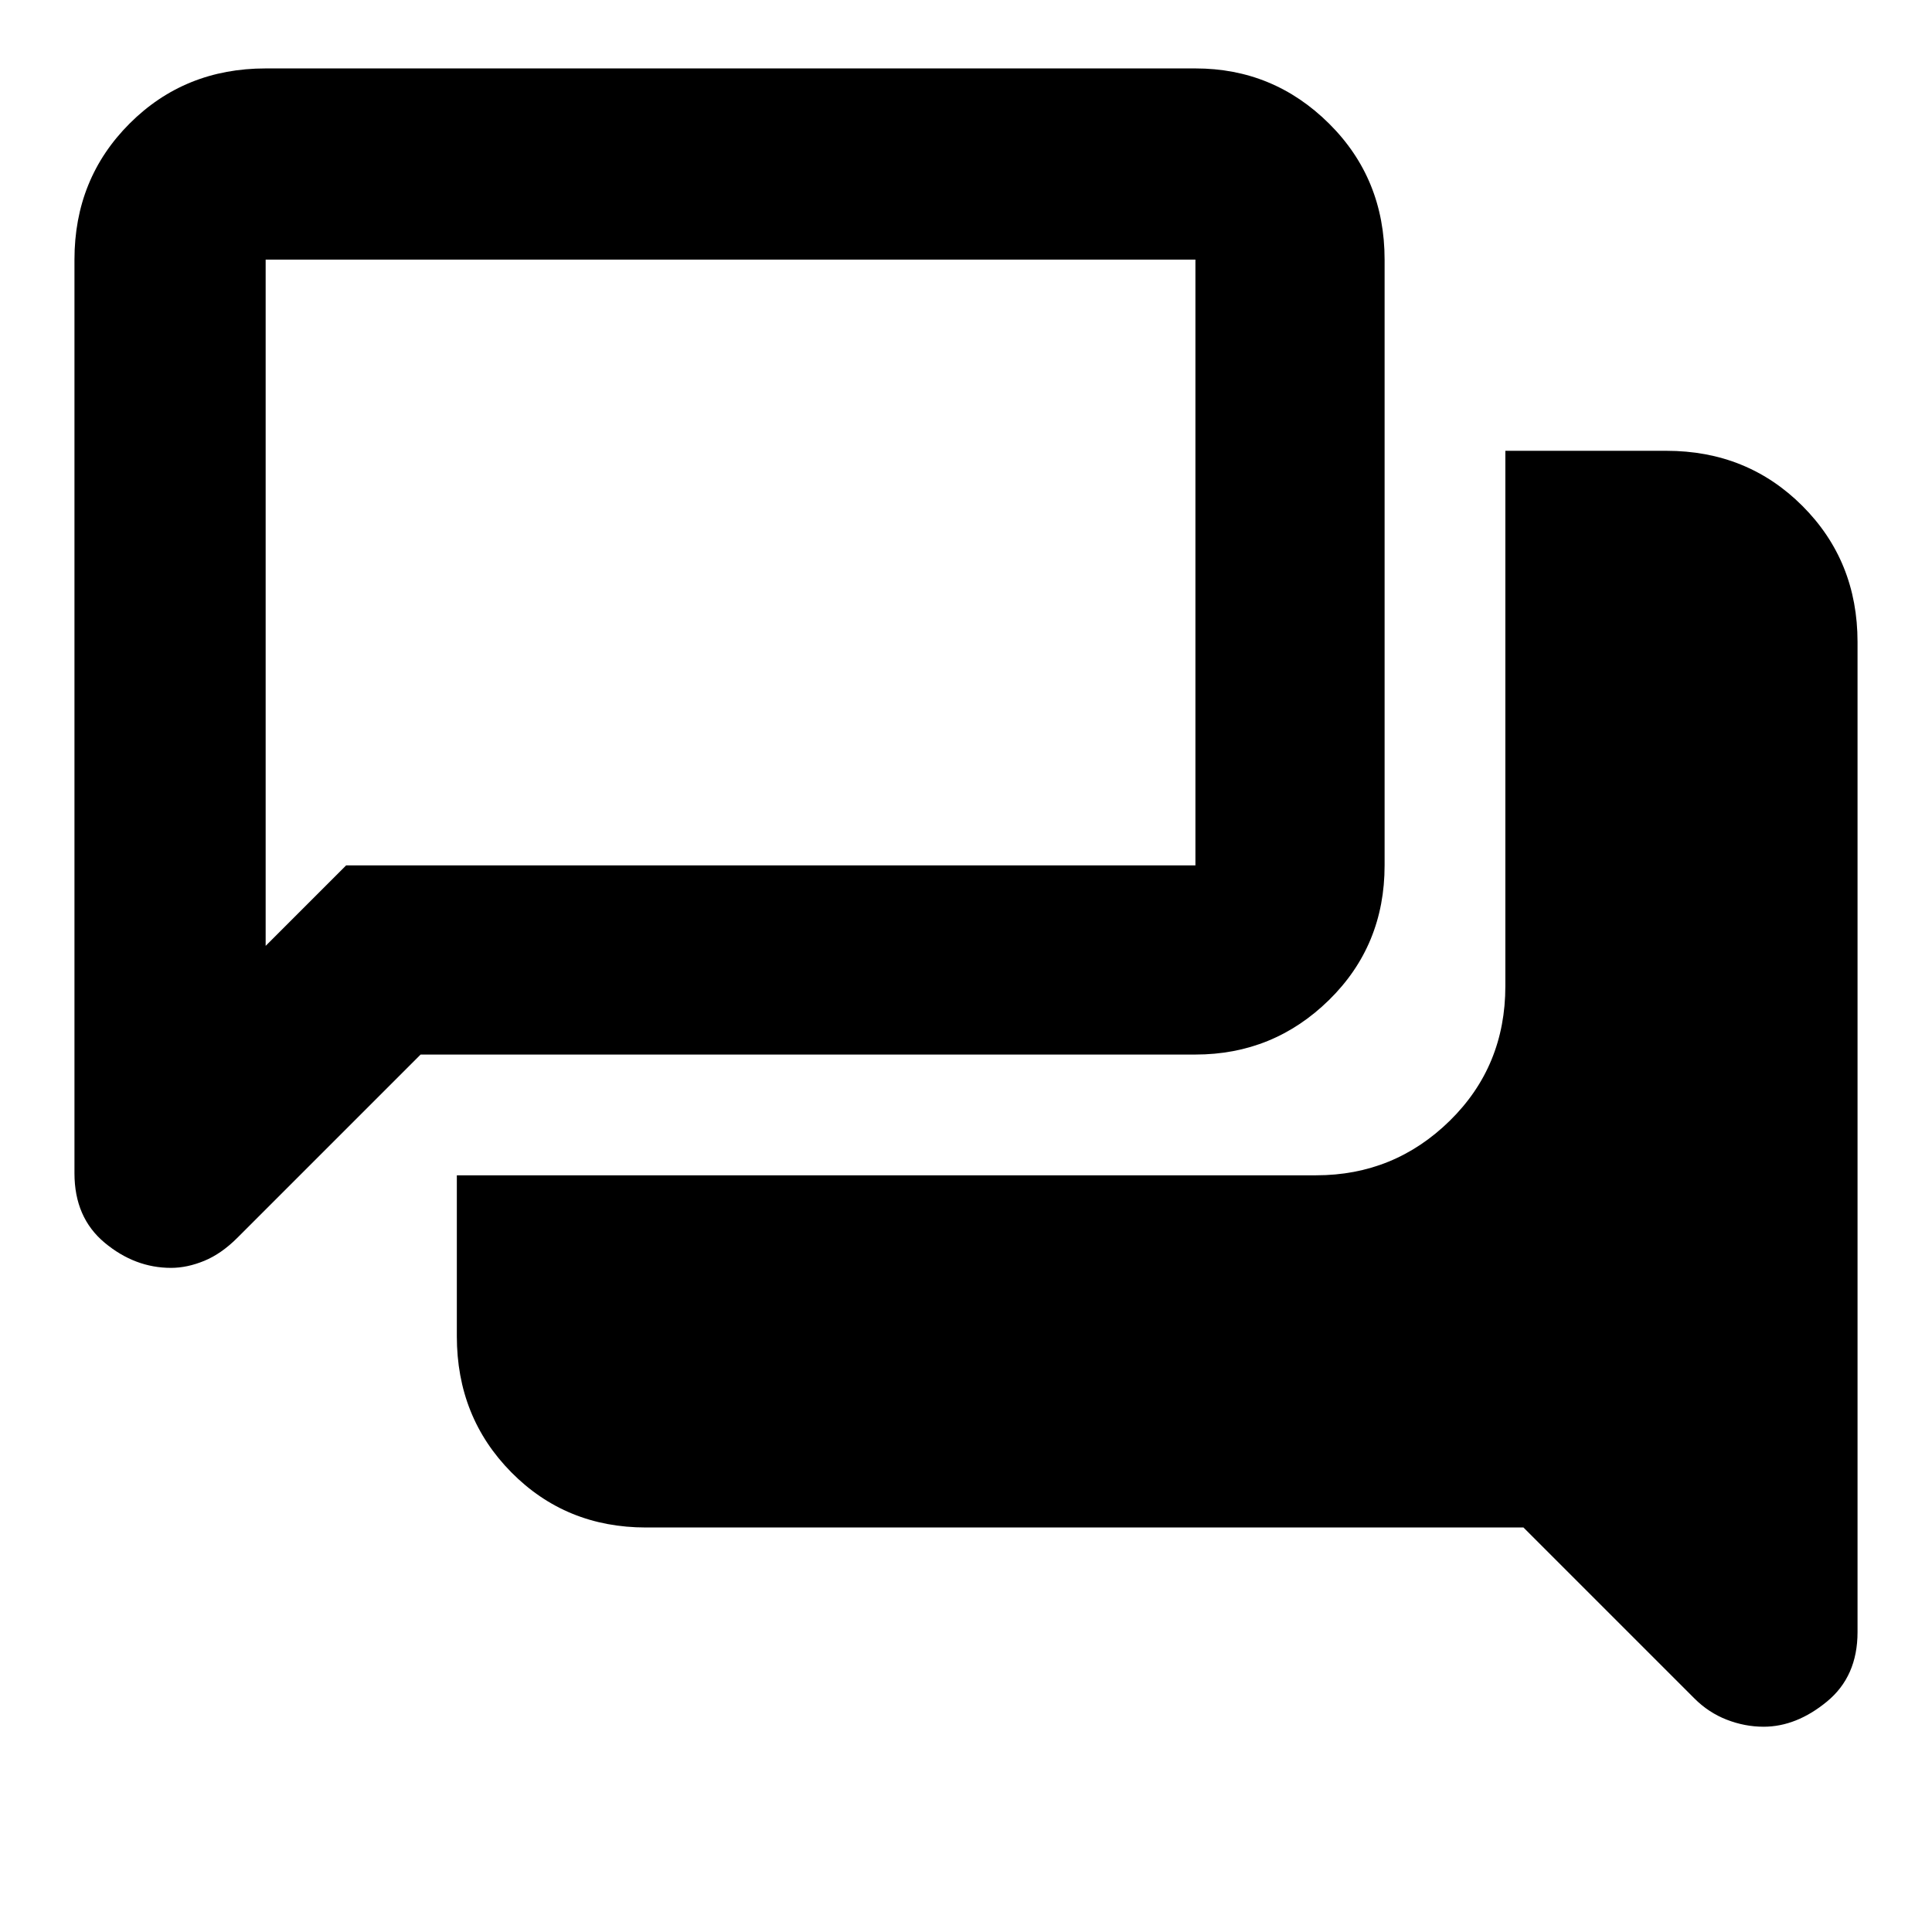 <svg xmlns="http://www.w3.org/2000/svg" width="48" height="48" viewBox="0 -960 960 960"><path d="M876.33-102q-9.33 0-18.33-3.5-9-3.5-16-10.5l-85-85H321q-39.8 0-66.9-27.39Q227-255.79 227-296v-80h427q38.75 0 66.38-27.1Q748-430.2 748-470v-266h80q40.21 0 67.61 27.39Q923-681.21 923-641v492q0 22-15.2 34.5T876.33-102ZM132-490l40-40h422v-301H132v341ZM85-330q-18 0-33-12.5T37-377v-454q0-40.21 27.39-67.61Q91.79-926 132-926h462q38.75 0 66.38 27.39Q688-871.21 688-831v301q0 39.8-27.62 66.9Q632.75-436 594-436H209l-91 91q-8 8-16.5 11.5T85-330Zm47-200v-301 301Z"/></svg>